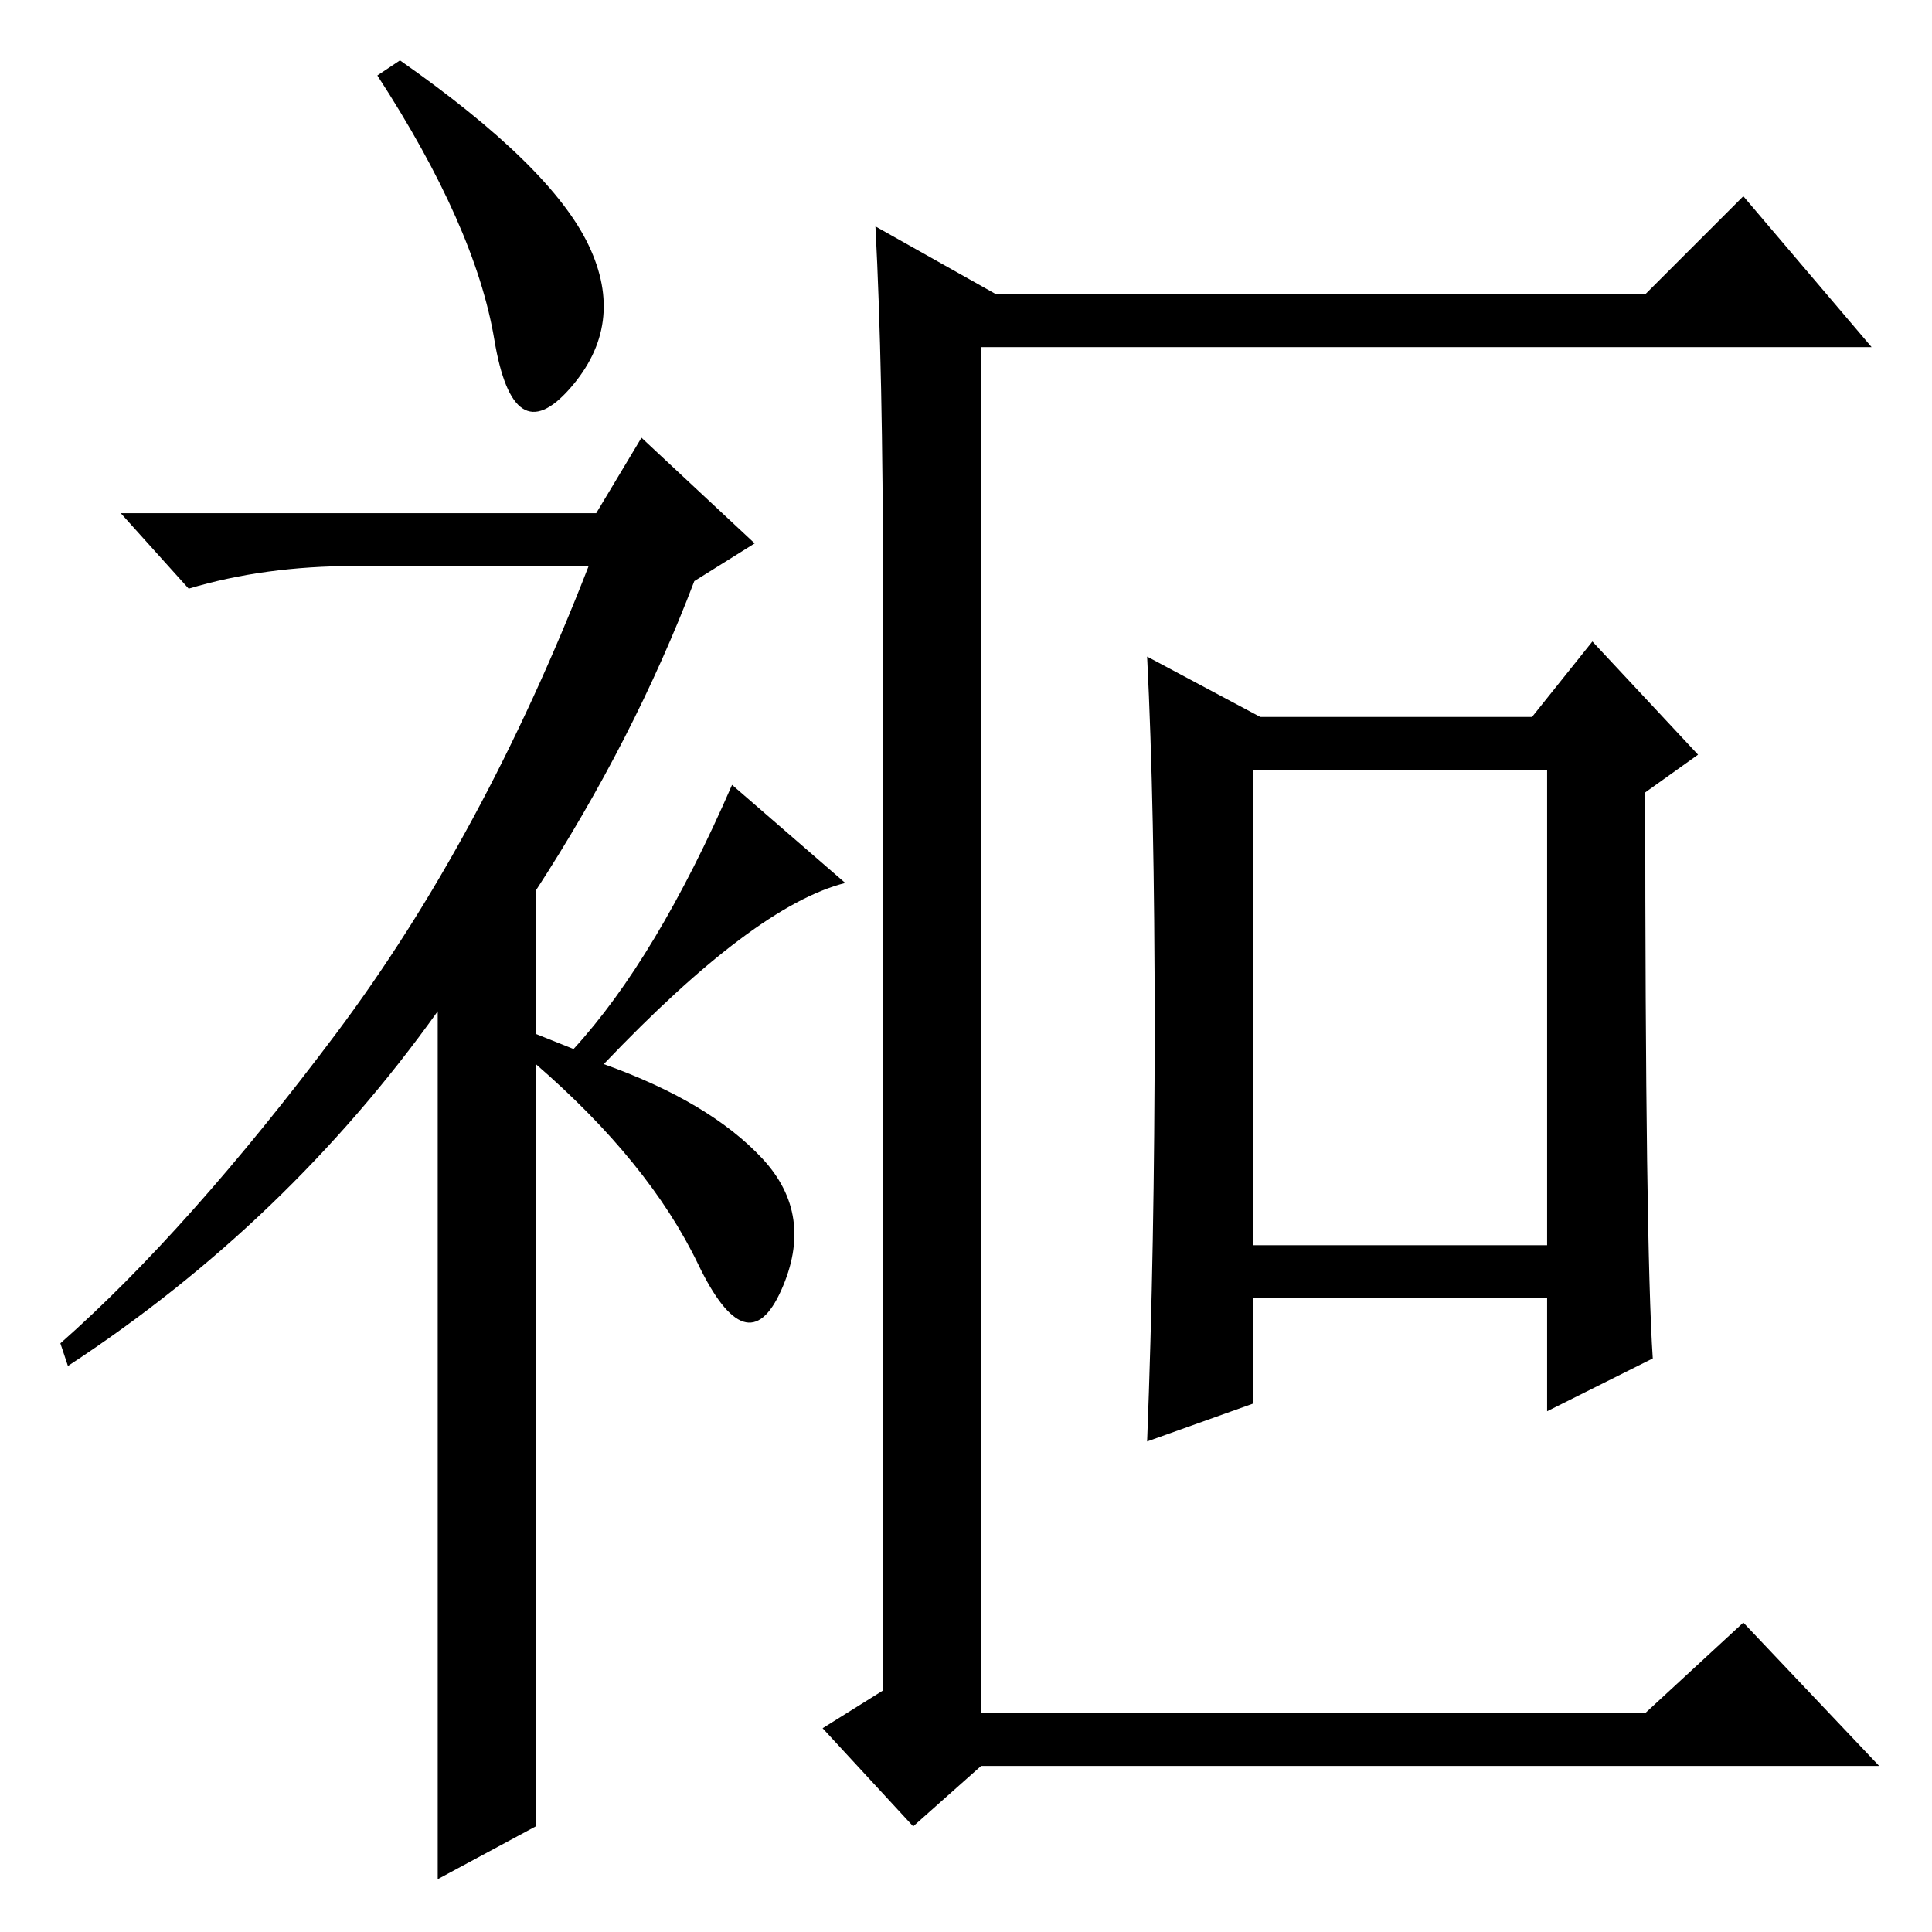 <?xml version="1.0" standalone="no"?>
<!DOCTYPE svg PUBLIC "-//W3C//DTD SVG 1.1//EN" "http://www.w3.org/Graphics/SVG/1.1/DTD/svg11.dtd" >
<svg xmlns="http://www.w3.org/2000/svg" xmlns:xlink="http://www.w3.org/1999/xlink" version="1.1" viewBox="0 -36 256 256">
  <g transform="matrix(1 0 0 -1 0 220)">
   <path fill="currentColor"
d="M65.5 211q-2.5 15 -15.5 35l3 2q20 -14 25 -24.5t-2.5 -19t-10 6.5zM85 198l15 -14l-8 -5q-8 -21 -21 -41v-19l5 -2q11 12 21 35l15 -13q-12 -3 -32 -24q14 -5 21 -12.5t2.5 -17.5t-11 3.5t-21.5 26.5v-101l-13 -7v115q-20 -28 -49 -47l-1 3q17 15 36.5 41t33.5 62h-31
q-12 0 -22 -3l-9 10h63zM166 91h39v63h-39v-63zM153 120q0 29 -1 49l15 -8h36l8 10l14 -15l-7 -5q0 -60 1 -75l-14 -7v15h-39v-14l-14 -5q1 26 1 55zM117 178q0 29 -1 48l16 -9h86l13 13l17 -20h-118v-181h88l13 12l18 -19h-119l-9 -8l-12 13l8 5v146z" />
  </g>

</svg>

